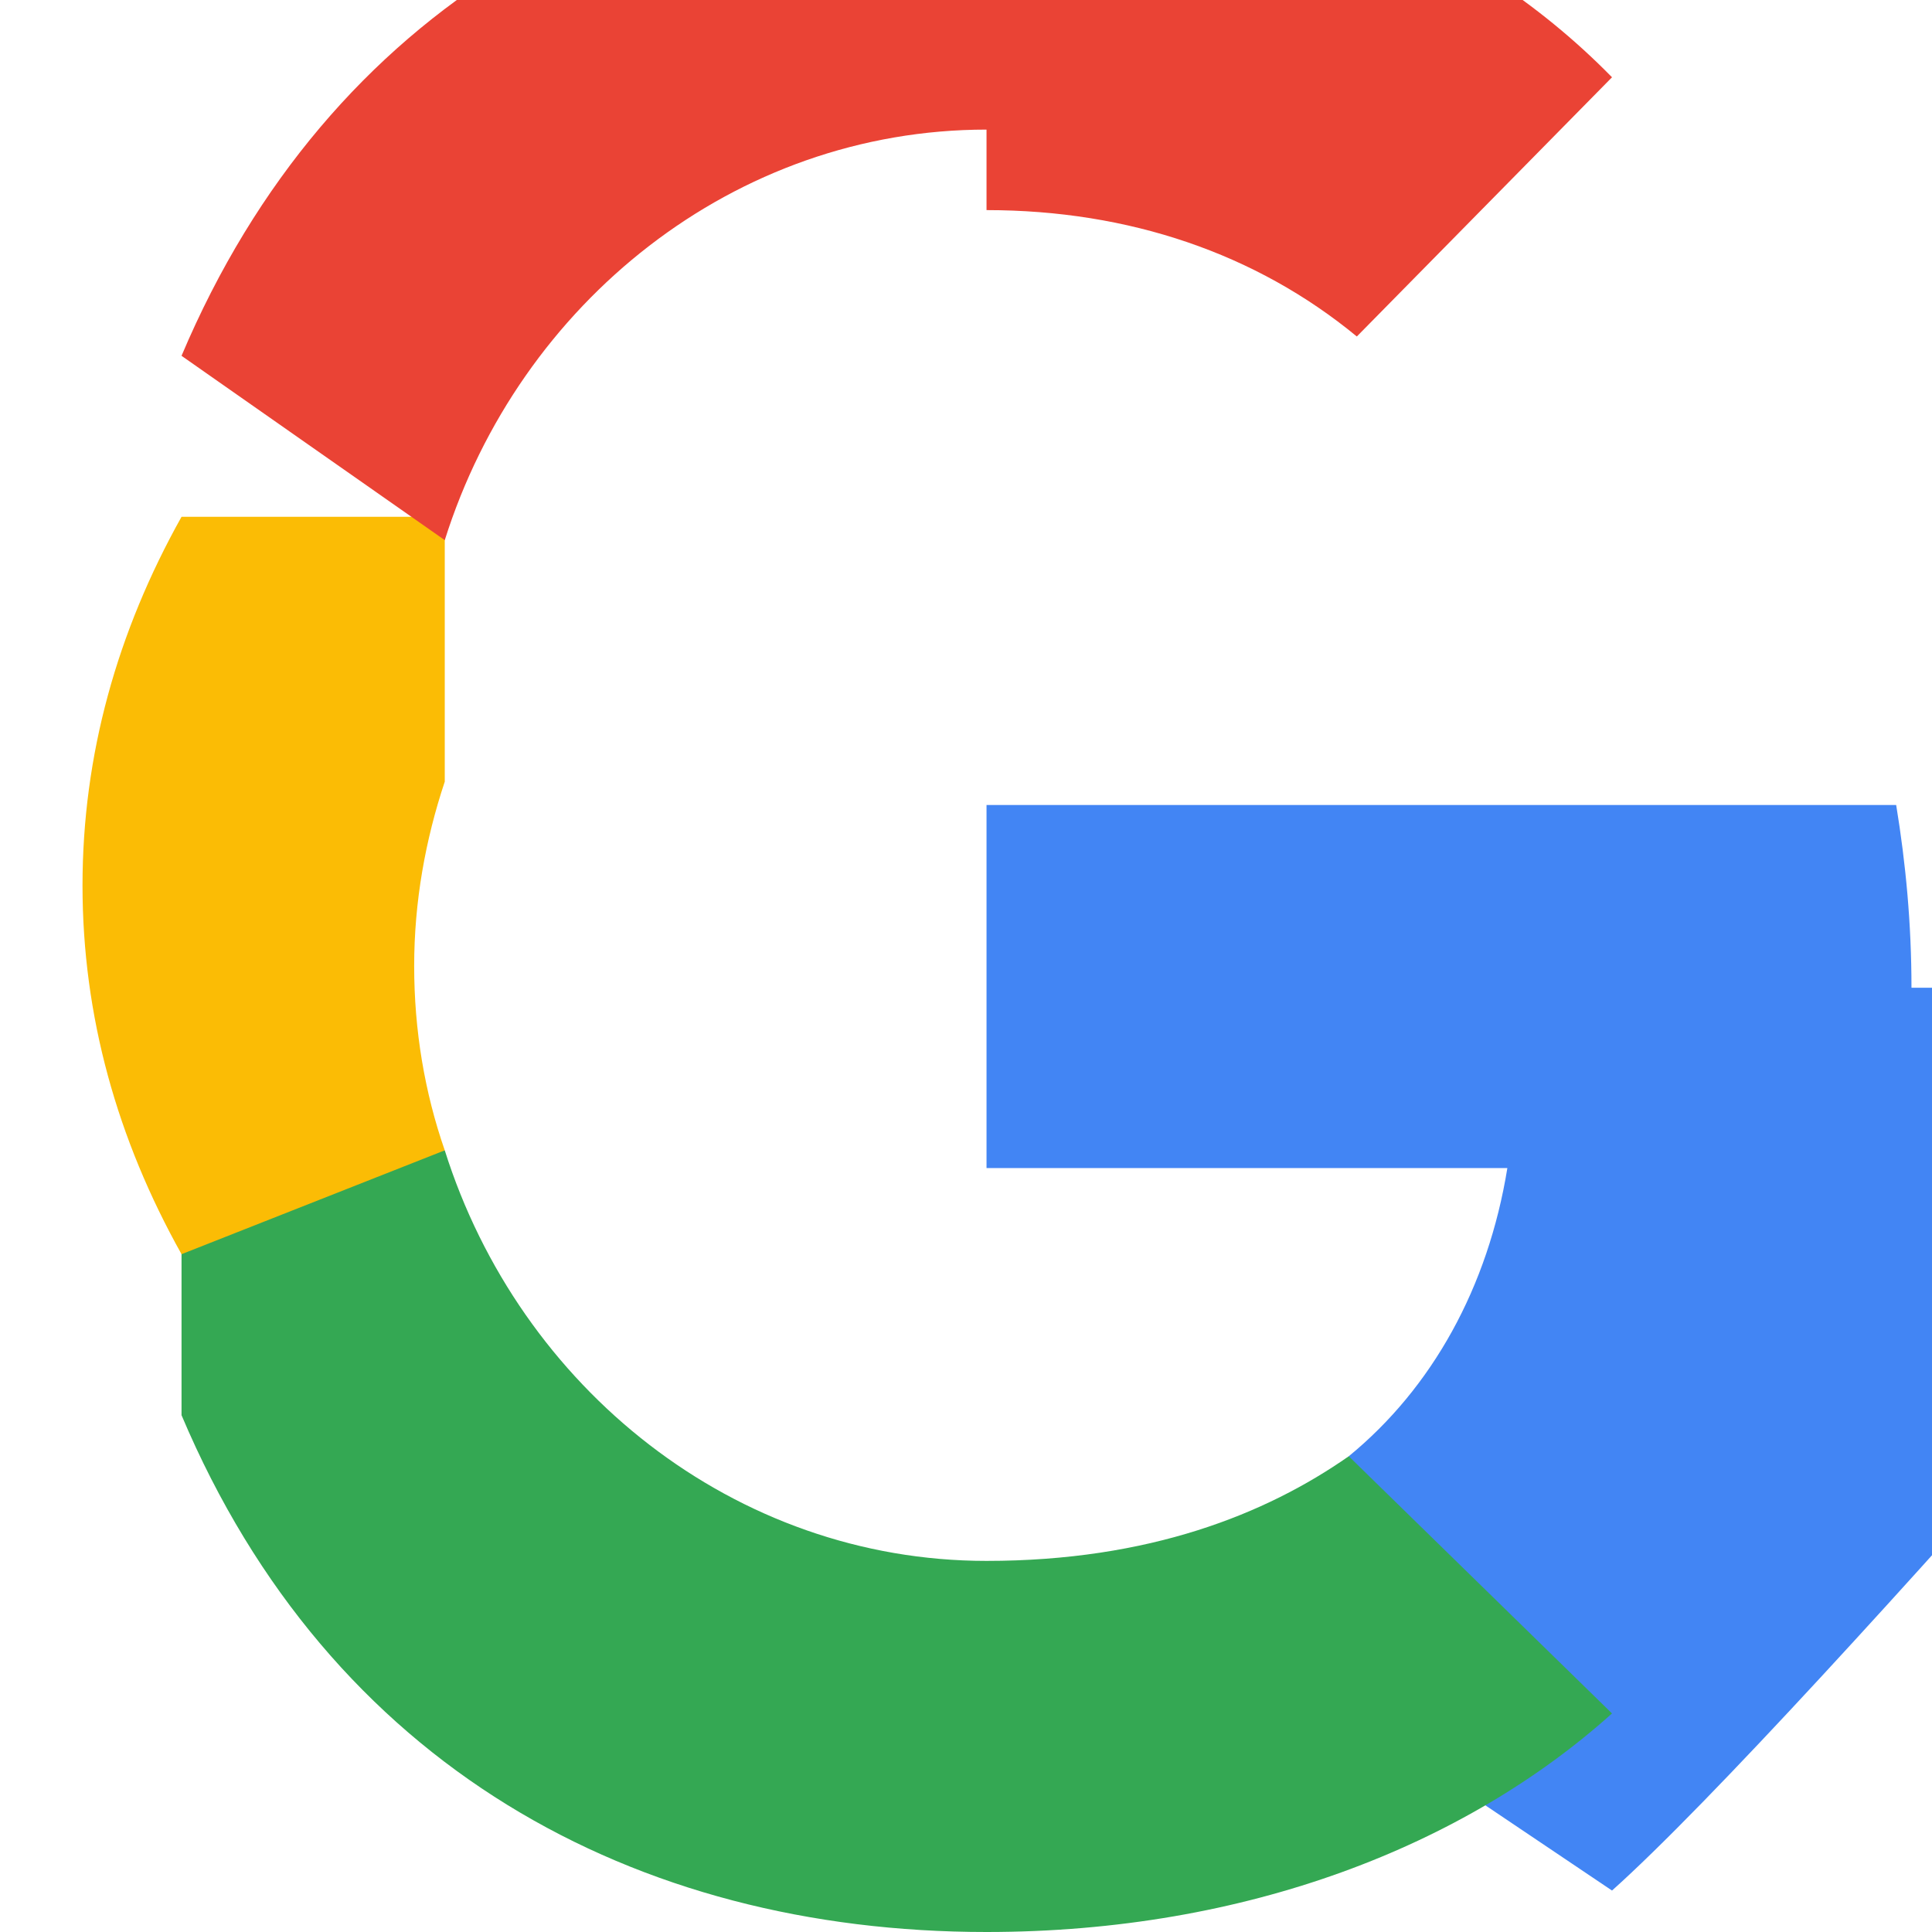 <?xml version="1.0"?>
<svg width="16" height="16" viewBox="0 0 24 24" xmlns="http://www.w3.org/2000/svg">
  <g transform="matrix(1, 0, 0, 1, 27.009, -39.239)">
    <path fill="#4285F4" d="M -3.264 51.509 C -3.264 50.719 -3.334 49.969 -3.454 49.239 L -14.754 49.239 L -14.754 53.749 L -8.284 53.749 C -8.524 55.229 -9.217 56.479 -10.254 57.329 L -10.254 60.524 L -6.984 62.724 C -4.564 60.560 3.17 51.509 3.17 51.509 C 3.17 51.509 -3.264 51.509 -3.264 51.509"/>
    <path fill="#34A853" d="M -14.754 63.239 C -11.514 63.239 -8.804 62.159 -6.984 60.524 L -10.254 57.329 C -11.284 58.049 -12.734 58.629 -14.754 58.629 C -17.884 58.629 -20.554 56.479 -21.484 53.529 L -24.754 53.529 L -24.754 56.819 C -22.914 61.169 -19.134 63.239 -14.754 63.239"/>
    <path fill="#FBBC05" d="M -21.484 53.529 C -21.734 52.809 -21.864 52.039 -21.864 51.239 C -21.864 50.439 -21.724 49.669 -21.484 48.949 L -21.484 45.659 L -24.754 45.659 C -25.554 47.089 -25.984 48.619 -25.984 50.239 C -25.984 51.859 -25.554 53.389 -24.754 54.819 L -21.484 53.529"/>
    <path fill="#EA4335" d="M -14.754 41.849 C -12.984 41.849 -11.404 42.389 -10.154 43.419 L -6.984 40.199 C -8.804 38.339 -11.514 37.239 -14.754 37.239 C -19.134 37.239 -22.914 39.309 -24.754 43.659 L -21.484 45.949 C -20.554 42.999 -17.884 40.849 -14.754 40.849"/>
  </g>
</svg>
